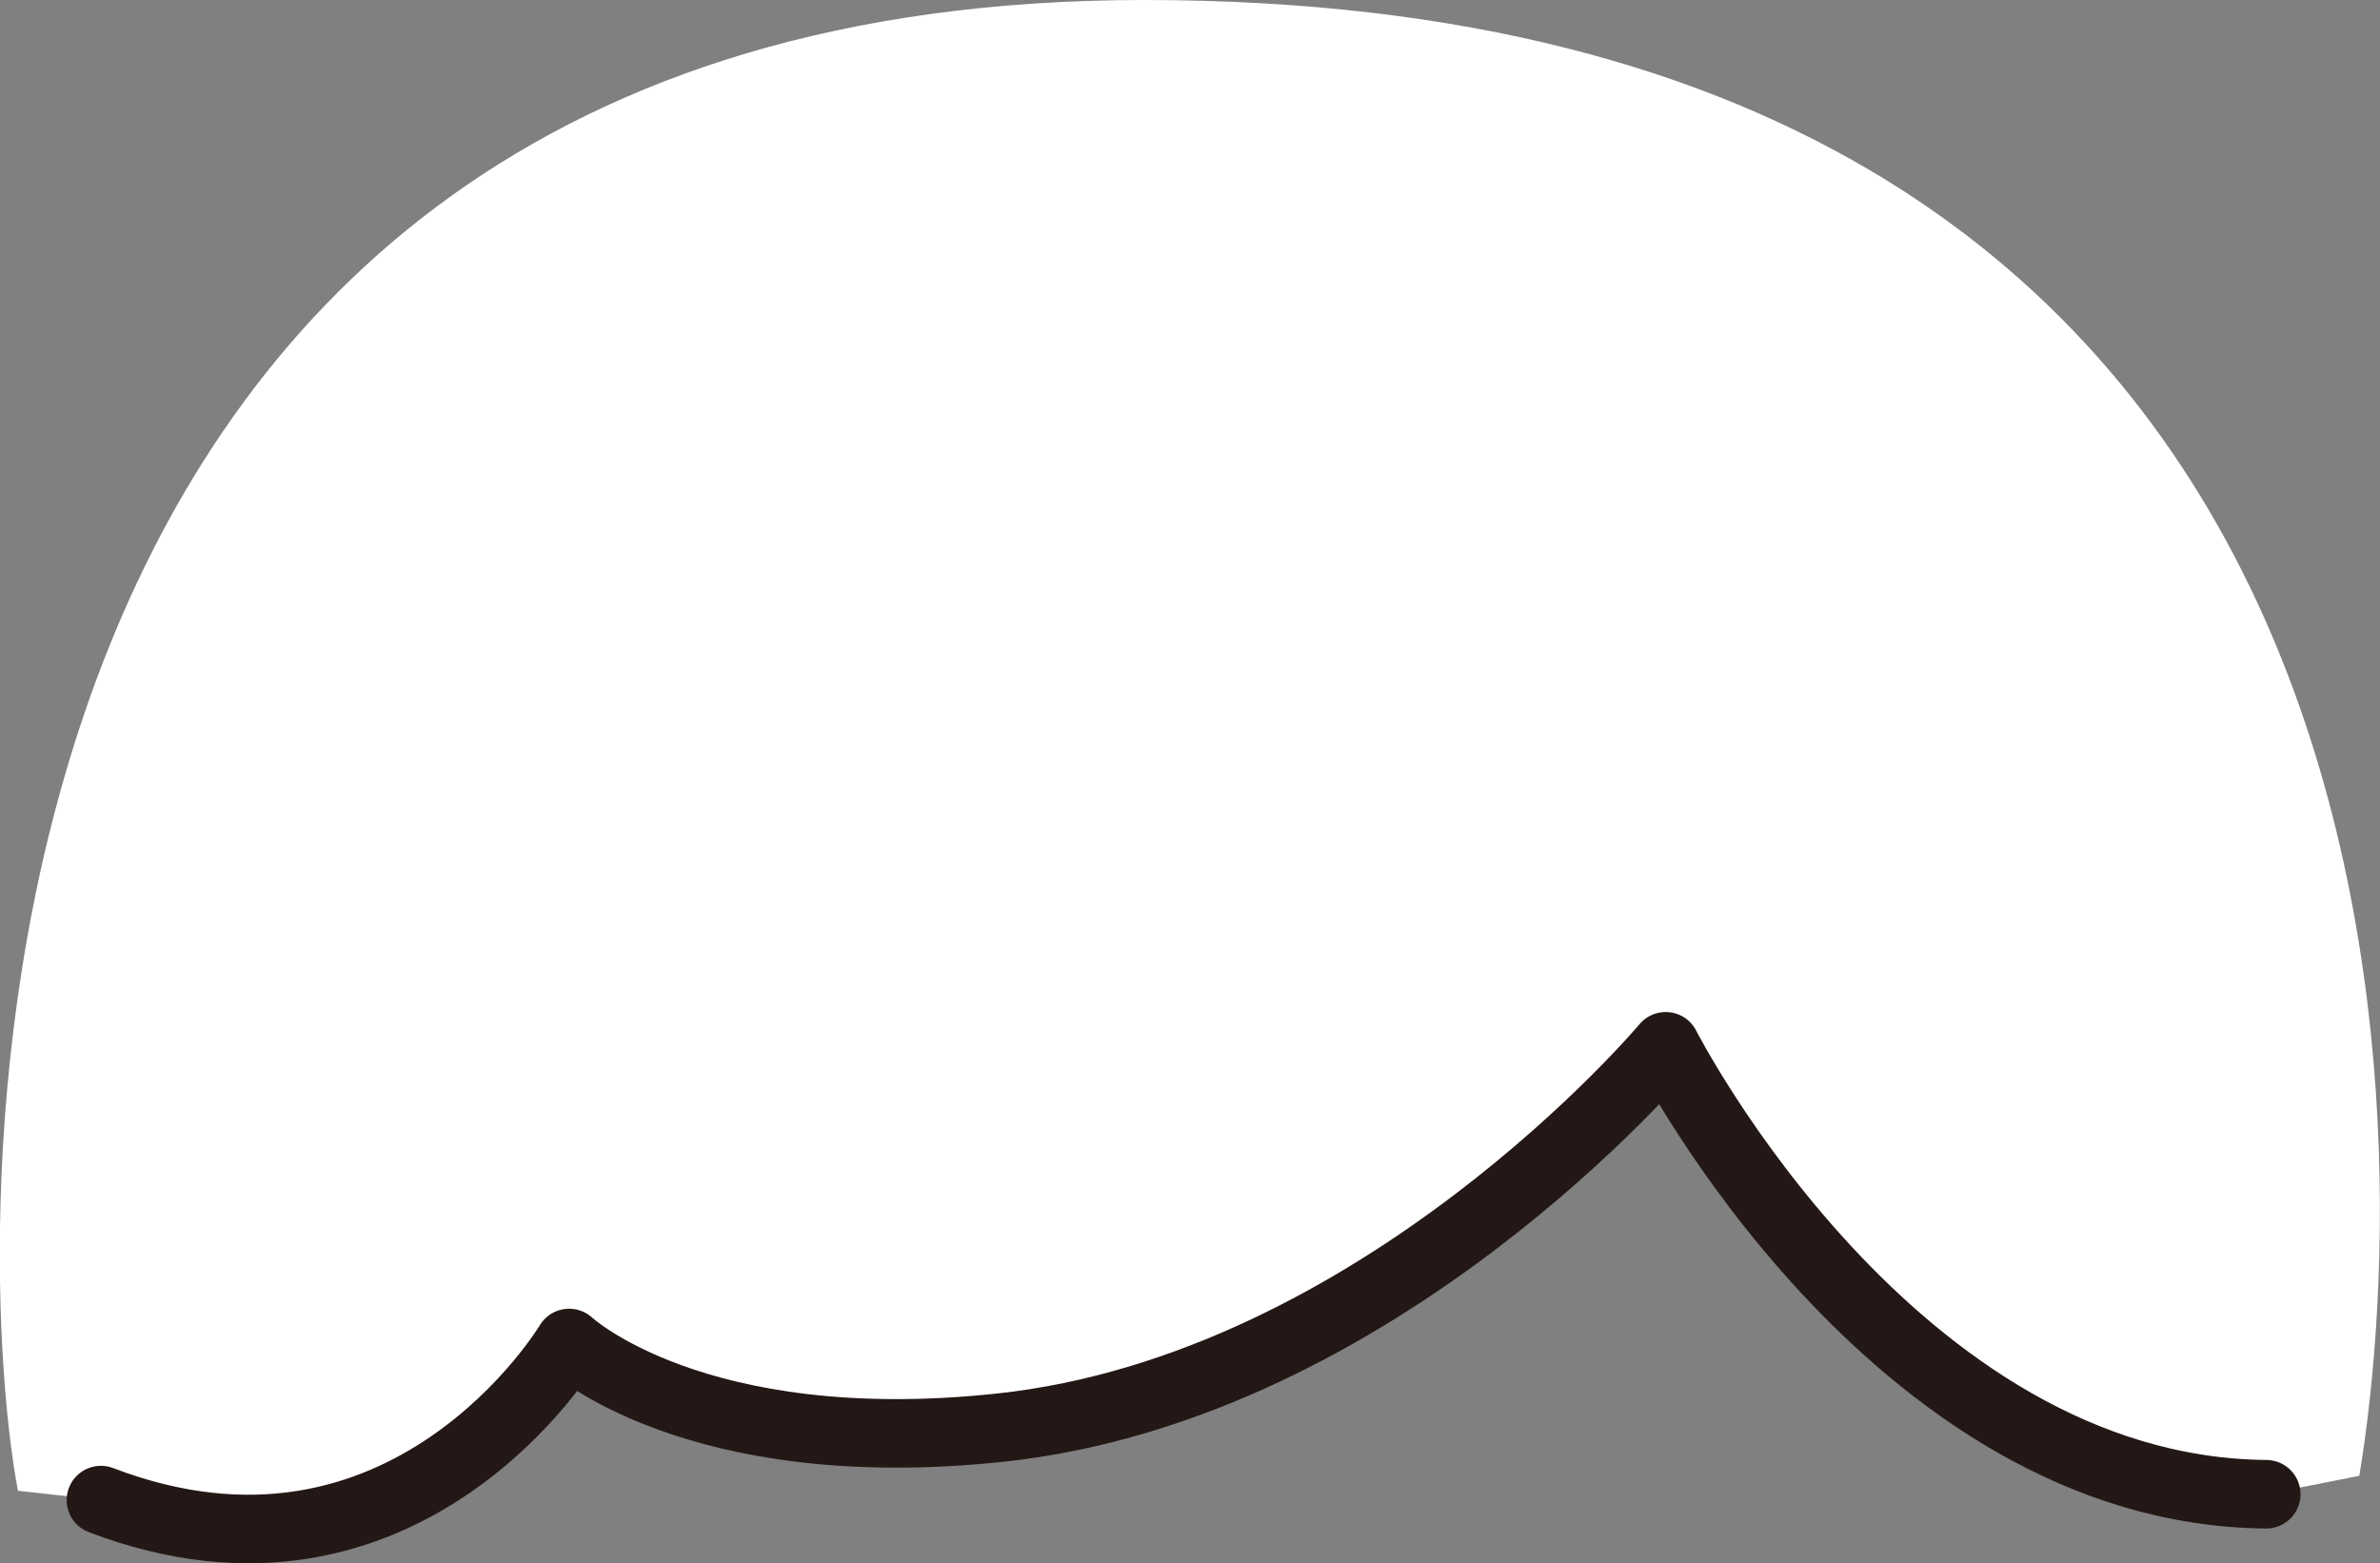 <svg id="hair_0041" xmlns="http://www.w3.org/2000/svg" viewBox="0 0 296.91 195.04">
  <rect x="0" y="0" width="296.91" height="195.04" fill="#808080" stroke="none"/>
  <title>hair_0041_front</title>
  <g id="hair_0041_front">
    <path id="c" d="M86.6,219.13c33.12,11.15,51.68-20.32,51.68-20.32s15.77,15.4,53.8,10.56c47.33-6,83-47.58,83-47.58s24.94,51.88,69.59,56.94l16.94-3.35C369.22,169.5,370.2,31.25,210,31.25c-150.67,0-146.72,153-140.48,186Z" transform="translate(-67.28 -31.25)" fill="#fff"/>
    <path id="www" d="M79.87,218.41c38.07,14.55,58.41-19.6,58.41-19.6s15.68,14.64,53.8,10.56c47.42-5.08,83-47.58,83-47.58s28.26,55.49,74.92,55.89" transform="translate(-67.28 -31.25)" fill="none" stroke="#231815" stroke-linecap="round" stroke-linejoin="round" stroke-width="8.55"/>
  </g>
</svg>
